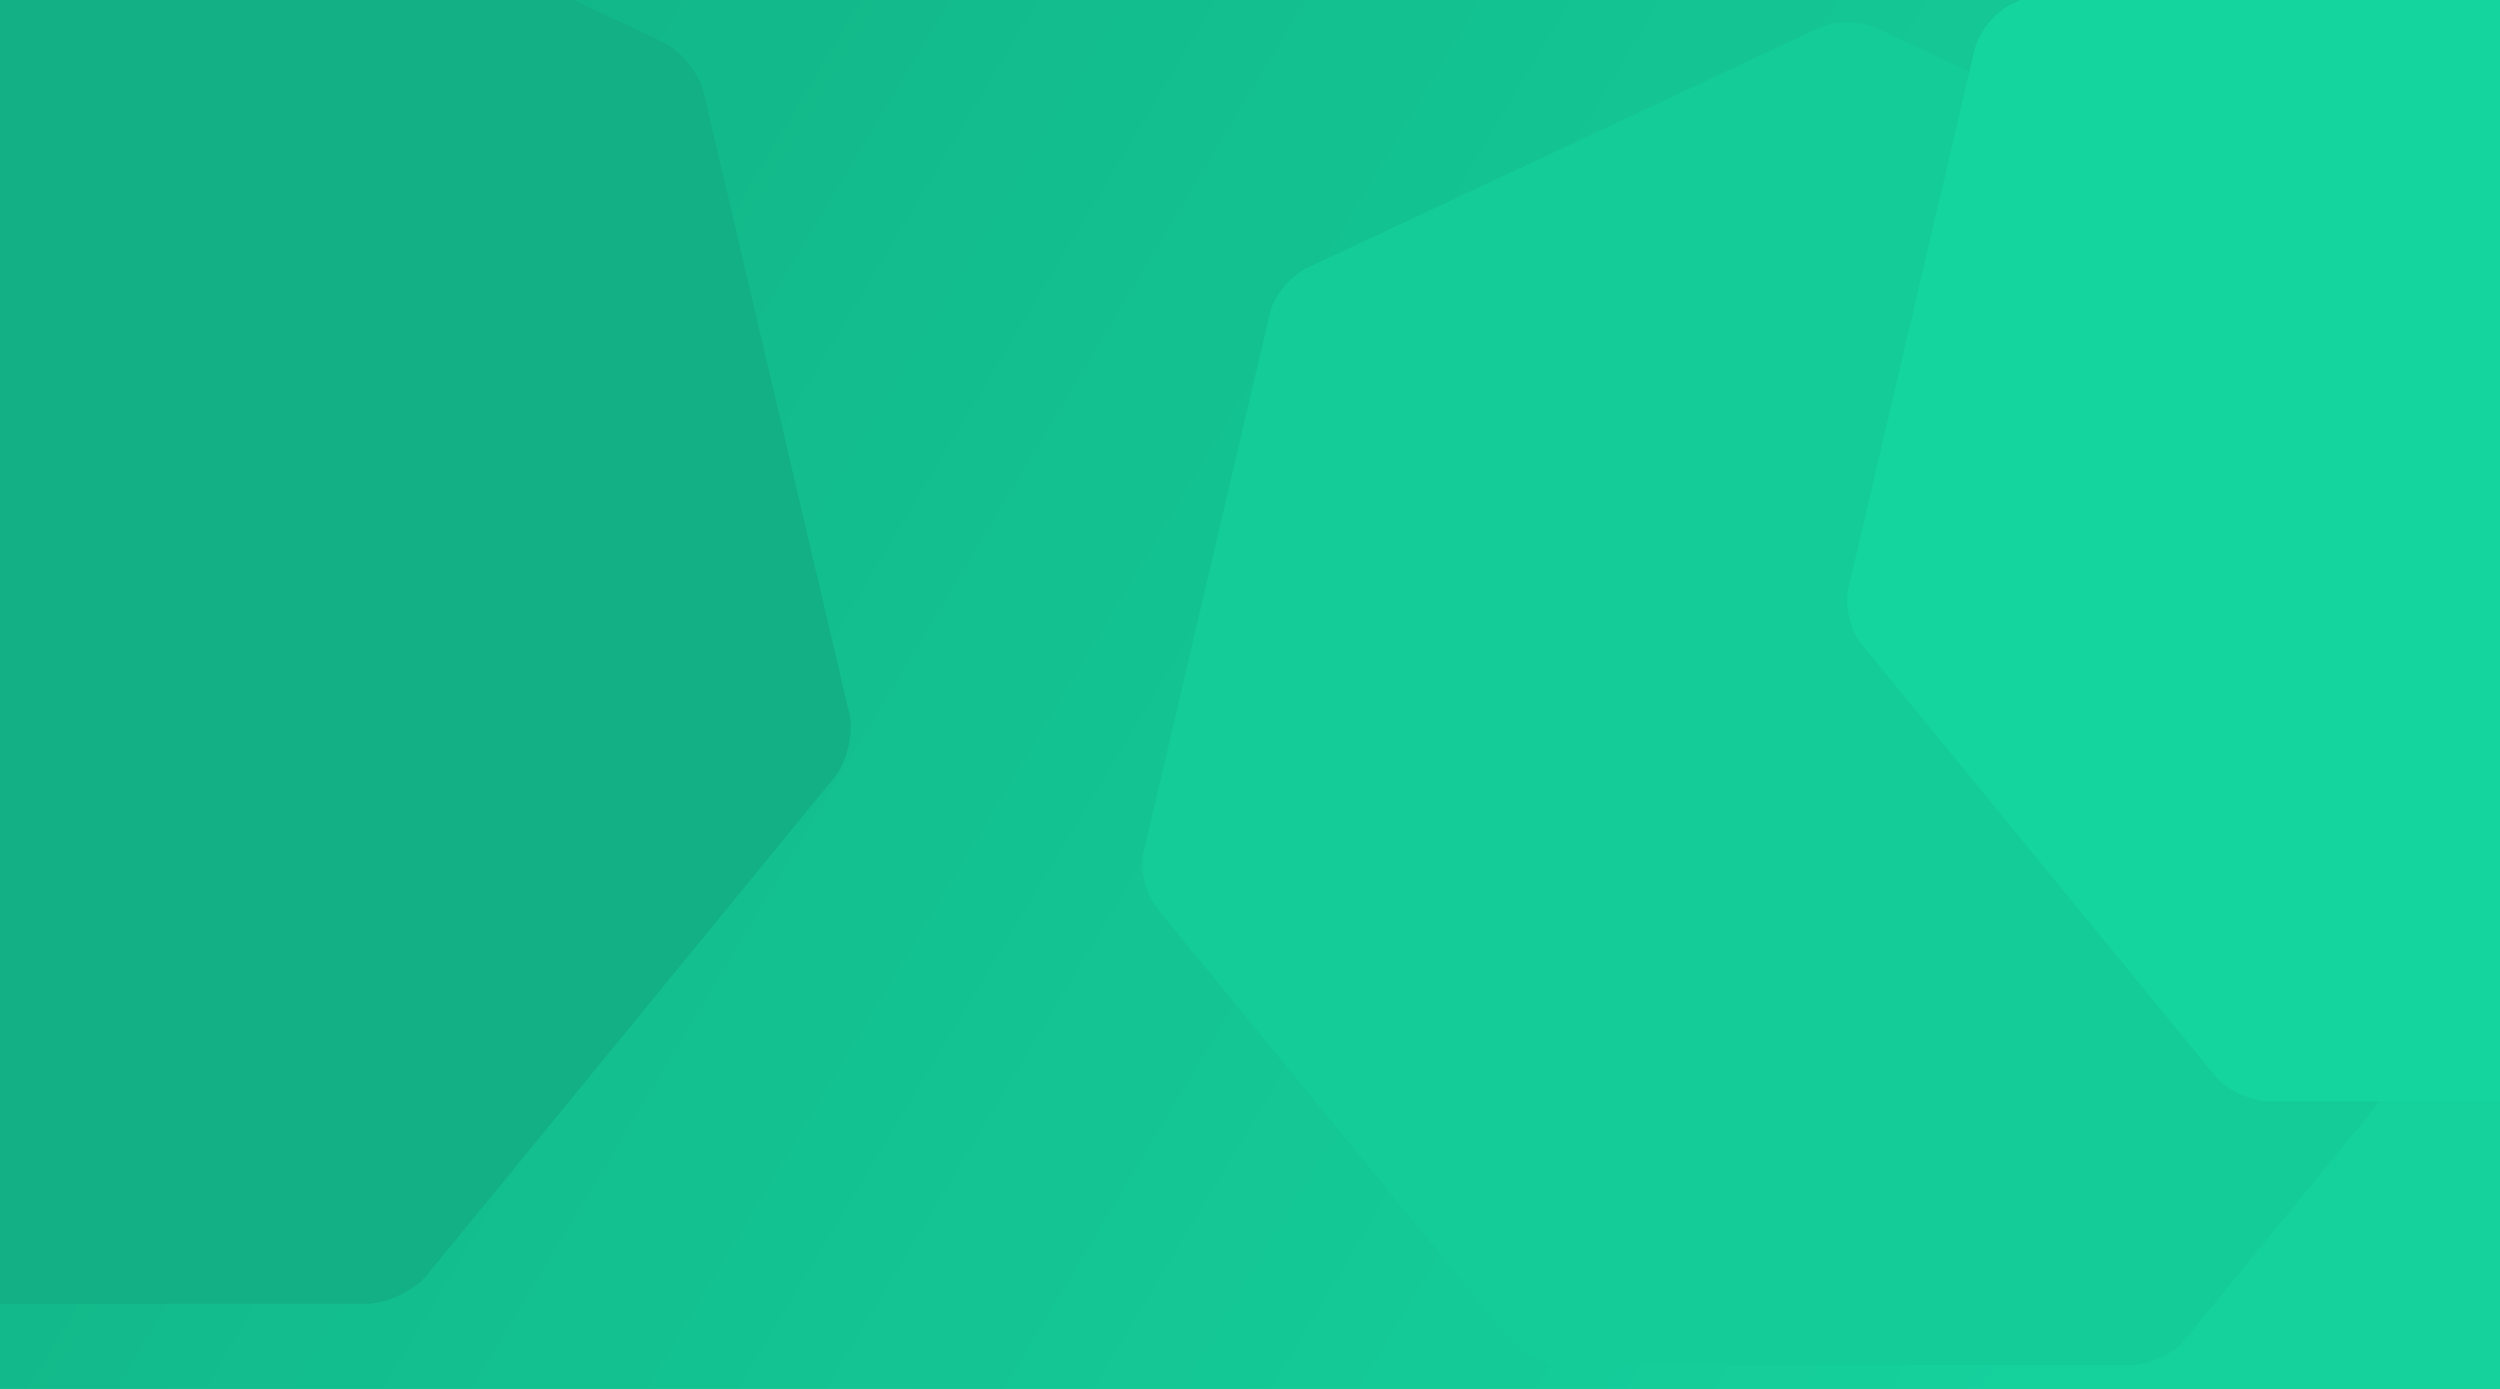 <?xml version="1.0" encoding="UTF-8"?>
<svg width="1440px" height="800px" viewBox="0 0 1440 800" version="1.1" xmlns="http://www.w3.org/2000/svg" xmlns:xlink="http://www.w3.org/1999/xlink">
    <!-- Generator: Sketch 62 (91390) - https://sketch.com -->
    <title>header-dark</title>
    <desc>Created with Sketch.</desc>
    <defs>
        <linearGradient x1="6.886%" y1="35.852%" x2="92.521%" y2="64.294%" id="linearGradient-1">
            <stop stop-color="#12B688" offset="0%"></stop>
            <stop stop-color="#15D19C" offset="100%"></stop>
        </linearGradient>
    </defs>
    <g id="header-dark" stroke="none" stroke-width="1" fill="none" fill-rule="evenodd">
        <rect fill="#13C190" x="0" y="0" width="1440" height="800"></rect>
        <rect id="Mask" fill="url(#linearGradient-1)" x="0" y="0" width="1440" height="800"></rect>
        <path d="M2.973,-135.208 C13.767,-140.274 31.288,-140.254 42.03,-135.208 L381.065,23.805 C391.859,28.871 402.788,42.228 405.437,53.558 L489.161,410.87 C491.831,422.242 487.909,438.887 480.478,447.974 L245.865,734.5 C238.383,743.608 222.58,751 210.647,751 L-165.634,751 C-177.608,751 -193.411,743.577 -200.831,734.5 L-435.465,447.974 C-442.937,438.846 -446.828,422.191 -444.158,410.87 L-360.424,53.558 C-357.754,42.186 -346.815,28.85 -336.073,23.805 L2.973,-135.208 Z" id="Fill-1" fill="#12B084"></path>
        <path d="M1047.194,16.294 C1056.571,11.893 1071.793,11.911 1081.126,16.294 L1375.676,154.45 C1385.053,158.852 1394.548,170.457 1396.85,180.301 L1469.588,490.746 C1471.908,500.627 1468.5,515.088 1462.045,522.984 L1258.216,771.927 C1251.715,779.84 1237.985,786.263 1227.619,786.263 L900.71,786.263 C890.307,786.263 876.578,779.813 870.131,771.927 L666.284,522.984 C659.792,515.052 656.412,500.582 658.731,490.746 L731.479,180.301 C733.798,170.421 743.302,158.834 752.635,154.45 L1047.194,16.294 Z" id="Fill-1" fill="#14CC98"></path>
        <path d="M1453.194,-135.706 C1462.571,-140.107 1477.793,-140.089 1487.126,-135.706 L1781.676,2.45 C1791.053,6.852 1800.548,18.457 1802.85,28.301 L1875.588,338.746 C1877.908,348.627 1874.5,363.088 1868.045,370.984 L1664.216,619.927 C1657.715,627.84 1643.985,634.263 1633.619,634.263 L1306.71,634.263 C1296.307,634.263 1282.578,627.813 1276.131,619.927 L1072.284,370.984 C1065.792,363.052 1062.412,348.582 1064.731,338.746 L1137.479,28.301 C1139.798,18.421 1149.302,6.834 1158.635,2.45 L1453.194,-135.706 Z" id="Fill-1" fill="#15D59F"></path>
    </g>
</svg>